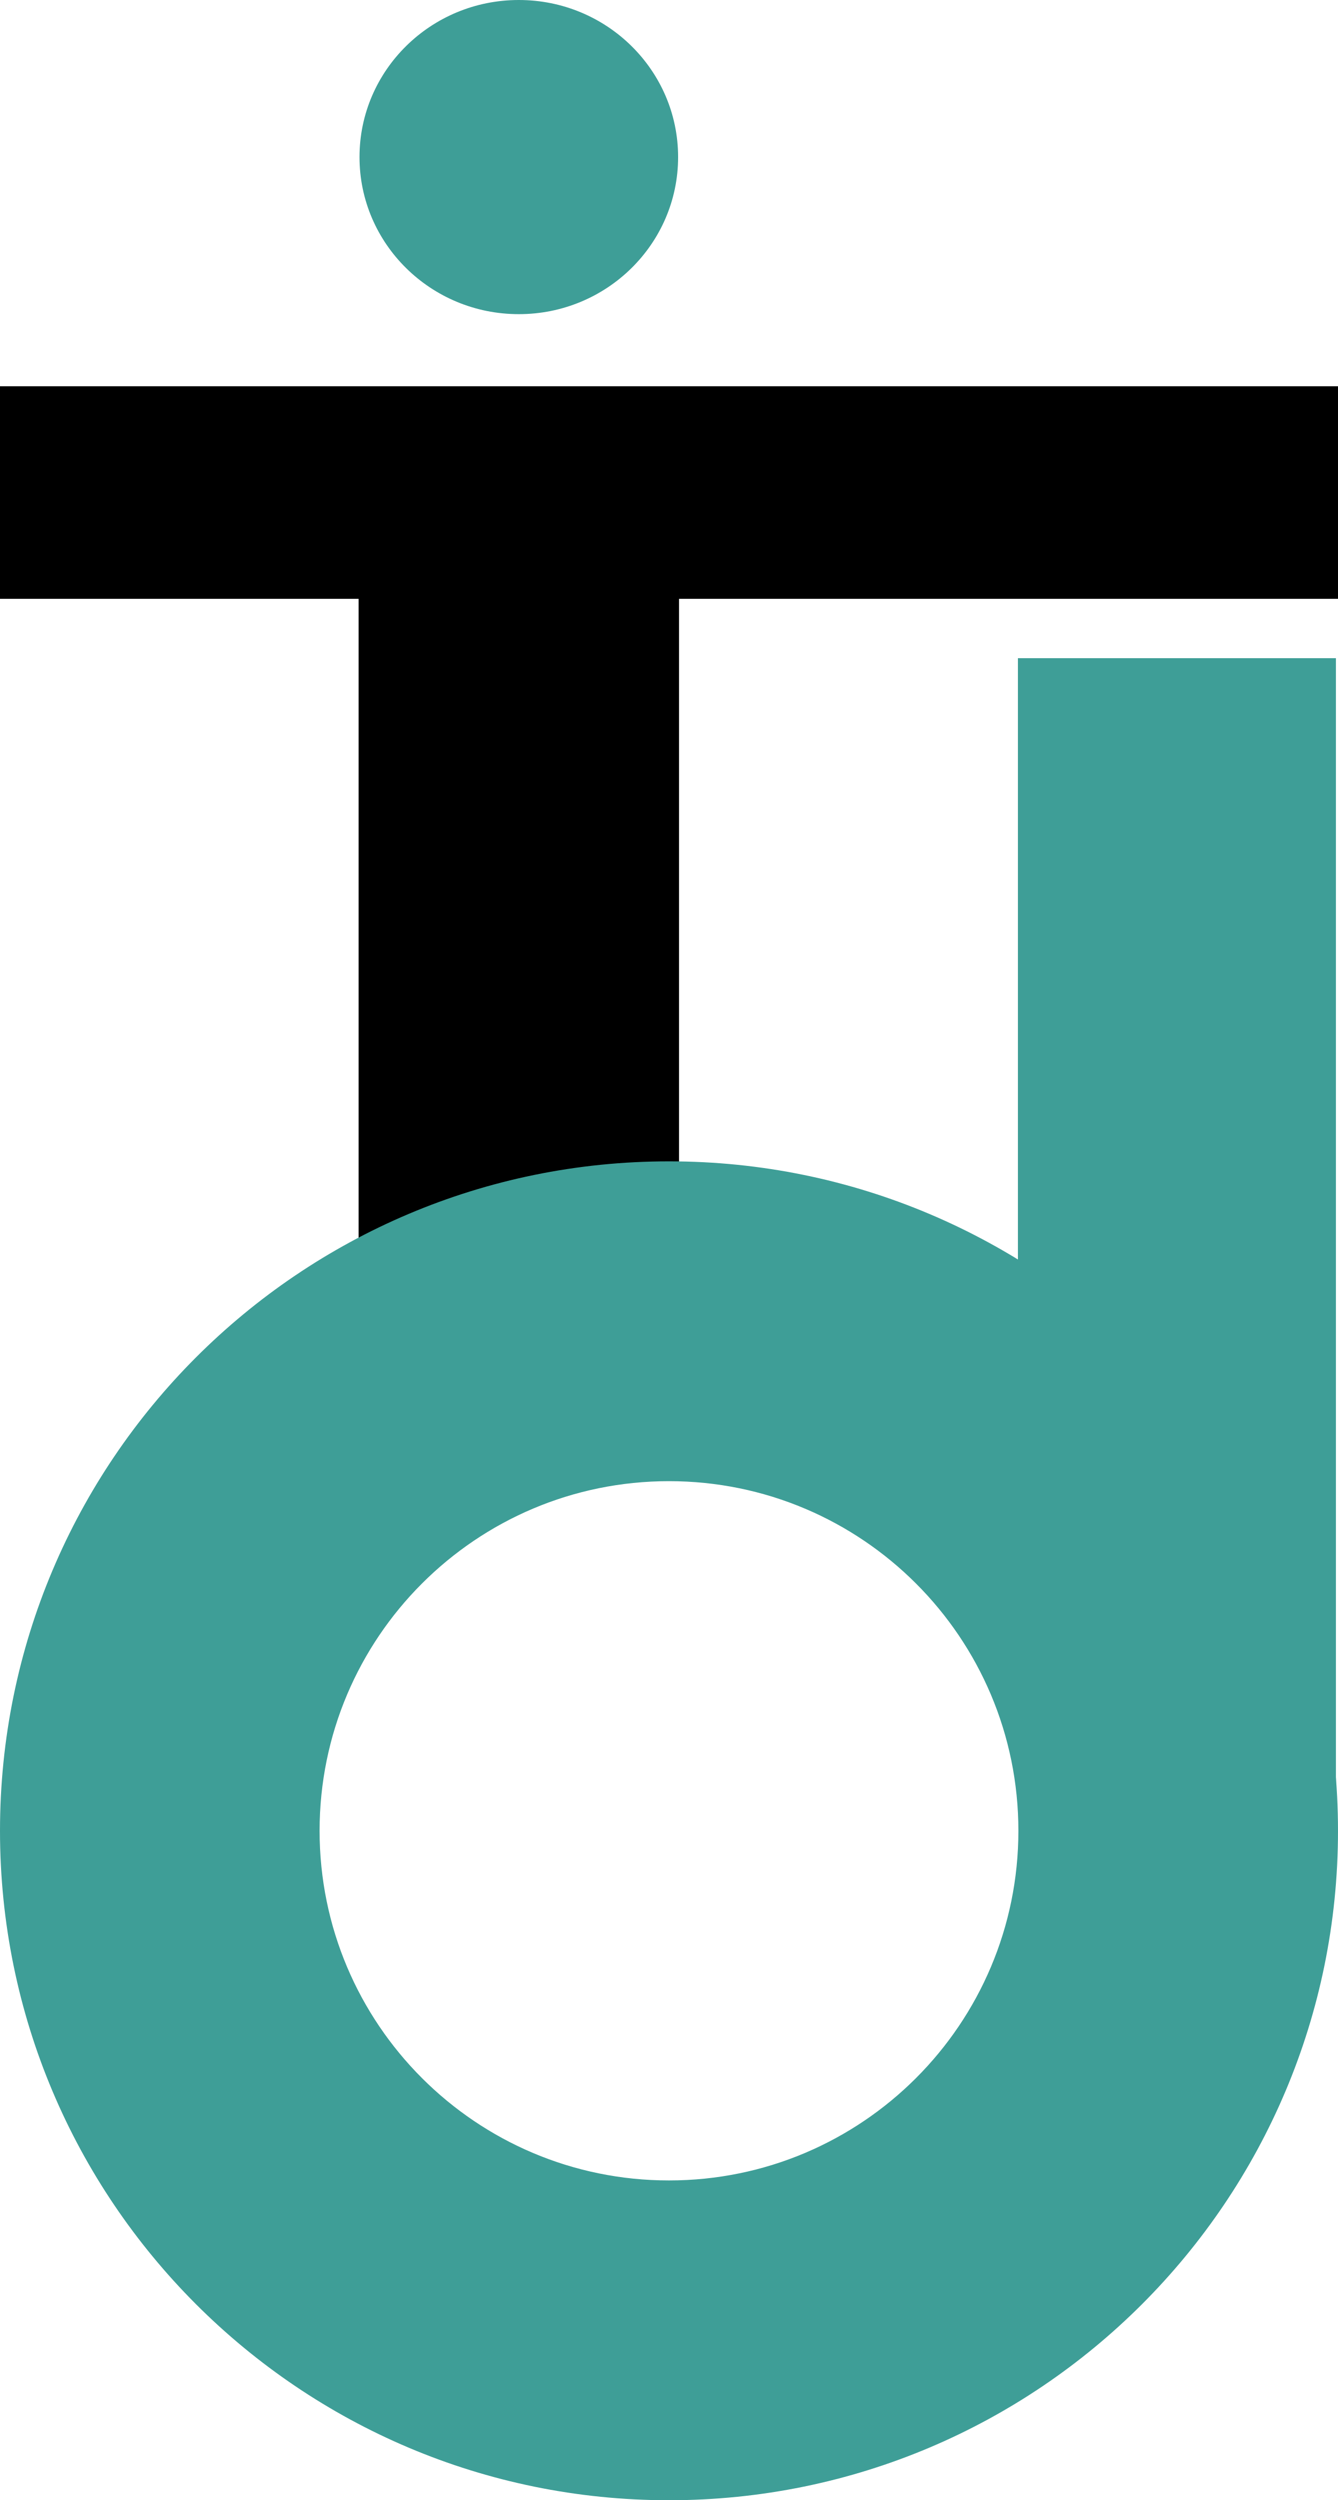 <svg id="Group_29" data-name="Group 29"
  xmlns="http://www.w3.org/2000/svg"
  xmlns:xlink="http://www.w3.org/1999/xlink" width="880.763" height="1644.722" viewBox="0 0 880.763 1644.722">
  <defs>
    <clipPath id="clip-path">
      <rect id="Rectangle_18" data-name="Rectangle 18" width="880.763" height="1644.722" fill="none"/>
    </clipPath>
  </defs>
  <rect id="Rectangle_15" data-name="Rectangle 15" width="210.925" height="461.558" transform="translate(236.053 365.089)"/>
  <rect id="Rectangle_16" data-name="Rectangle 16" width="880.763" height="139.831" transform="translate(0 254.094)"/>
  <g id="Group_28" data-name="Group 28">
    <g id="Group_27" data-name="Group 27" clip-path="url(#clip-path)">
      <path id="Path_12" data-name="Path 12" d="M440.374,300.227C197.171,300.227,0,497.4,0,740.616S197.171,1180.99,440.374,1180.99c243.218,0,440.389-197.156,440.389-440.374S683.592,300.227,440.374,300.227m0,670.388c-127.027,0-230-102.972-230-230s102.972-230,230-230,230,102.972,230,230-102.975,230-230,230" transform="translate(0 463.731)" fill="#3e9e97"/>
      <rect id="Rectangle_17" data-name="Rectangle 17" width="209.332" height="742.502" transform="translate(670.065 432.962)" fill="#3e9e97"/>
      <path id="Path_13" data-name="Path 13" d="M197.864,0c57.913,0,104.863,46.263,104.863,103.331s-46.95,103.331-104.863,103.331S93,160.4,93,103.331,139.951,0,197.864,0" transform="translate(143.65)" fill="#3e9e97"/>
    </g>
  </g>
</svg>
